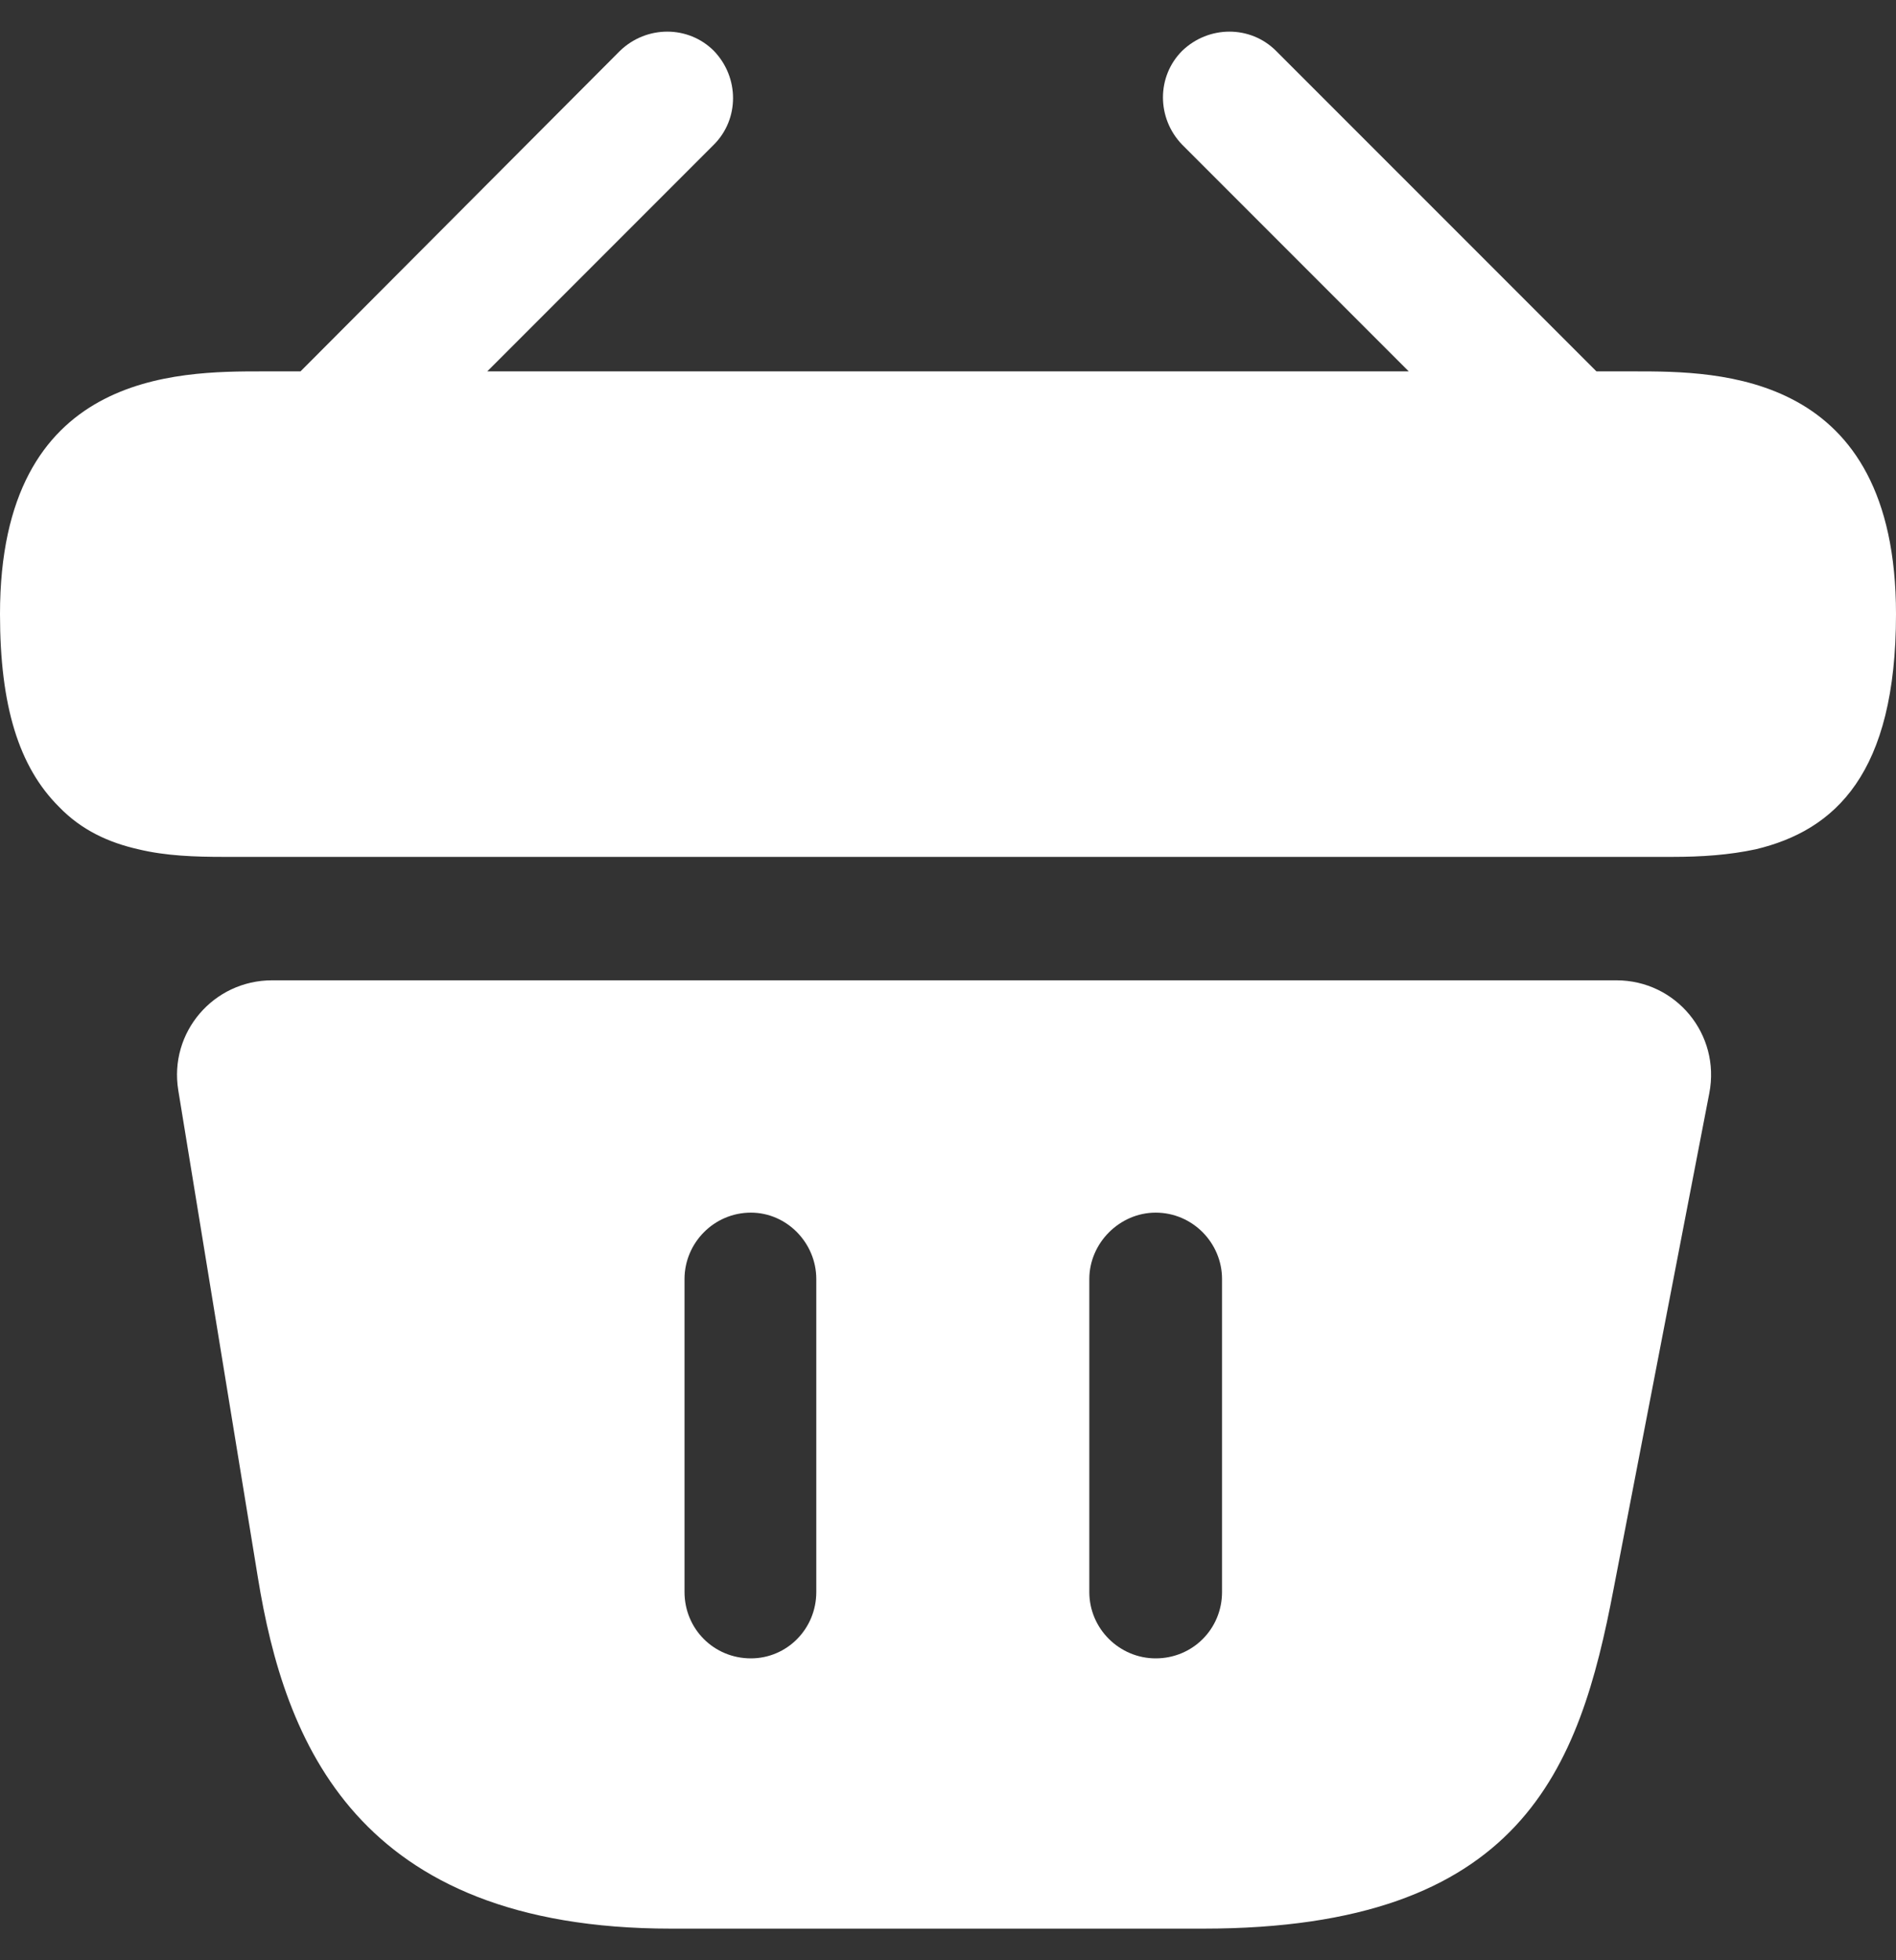 <svg width="30" height="31" viewBox="0 0 30 31" fill="none" xmlns="http://www.w3.org/2000/svg">
<rect x="0" y="0" width="30" height="31" fill="#333333" stroke="none"/>
<path d="M25.86 5.873H25.26L20.19 0.804C19.785 0.399 19.125 0.399 18.705 0.804C18.3 1.209 18.3 1.868 18.705 2.288L22.29 5.873H7.71L11.295 2.288C11.7 1.883 11.7 1.224 11.295 0.804C10.89 0.399 10.23 0.399 9.81 0.804L4.755 5.873H4.155C2.805 5.873 0 5.873 0 9.712C0 11.167 0.3 12.127 0.93 12.756C1.29 13.131 1.725 13.326 2.19 13.431C2.625 13.536 3.09 13.551 3.54 13.551H26.46C26.925 13.551 27.36 13.521 27.78 13.431C29.04 13.131 30 12.232 30 9.712C30 5.873 27.195 5.873 25.86 5.873Z" fill="white"/>
<path d="M25.576 15.503H4.306C3.376 15.503 2.671 16.328 2.821 17.243L4.081 24.951C4.501 27.531 5.626 30.5 10.621 30.5H19.036C24.091 30.5 24.991 27.965 25.531 25.131L27.046 17.288C27.226 16.358 26.521 15.503 25.576 15.503ZM12.916 25.176C12.916 25.761 12.451 26.226 11.881 26.226C11.296 26.226 10.831 25.761 10.831 25.176V20.227C10.831 19.657 11.296 19.177 11.881 19.177C12.451 19.177 12.916 19.657 12.916 20.227V25.176ZM19.336 25.176C19.336 25.761 18.871 26.226 18.286 26.226C17.716 26.226 17.236 25.761 17.236 25.176V20.227C17.236 19.657 17.716 19.177 18.286 19.177C18.871 19.177 19.336 19.657 19.336 20.227V25.176Z" fill="white"/>
</svg>
